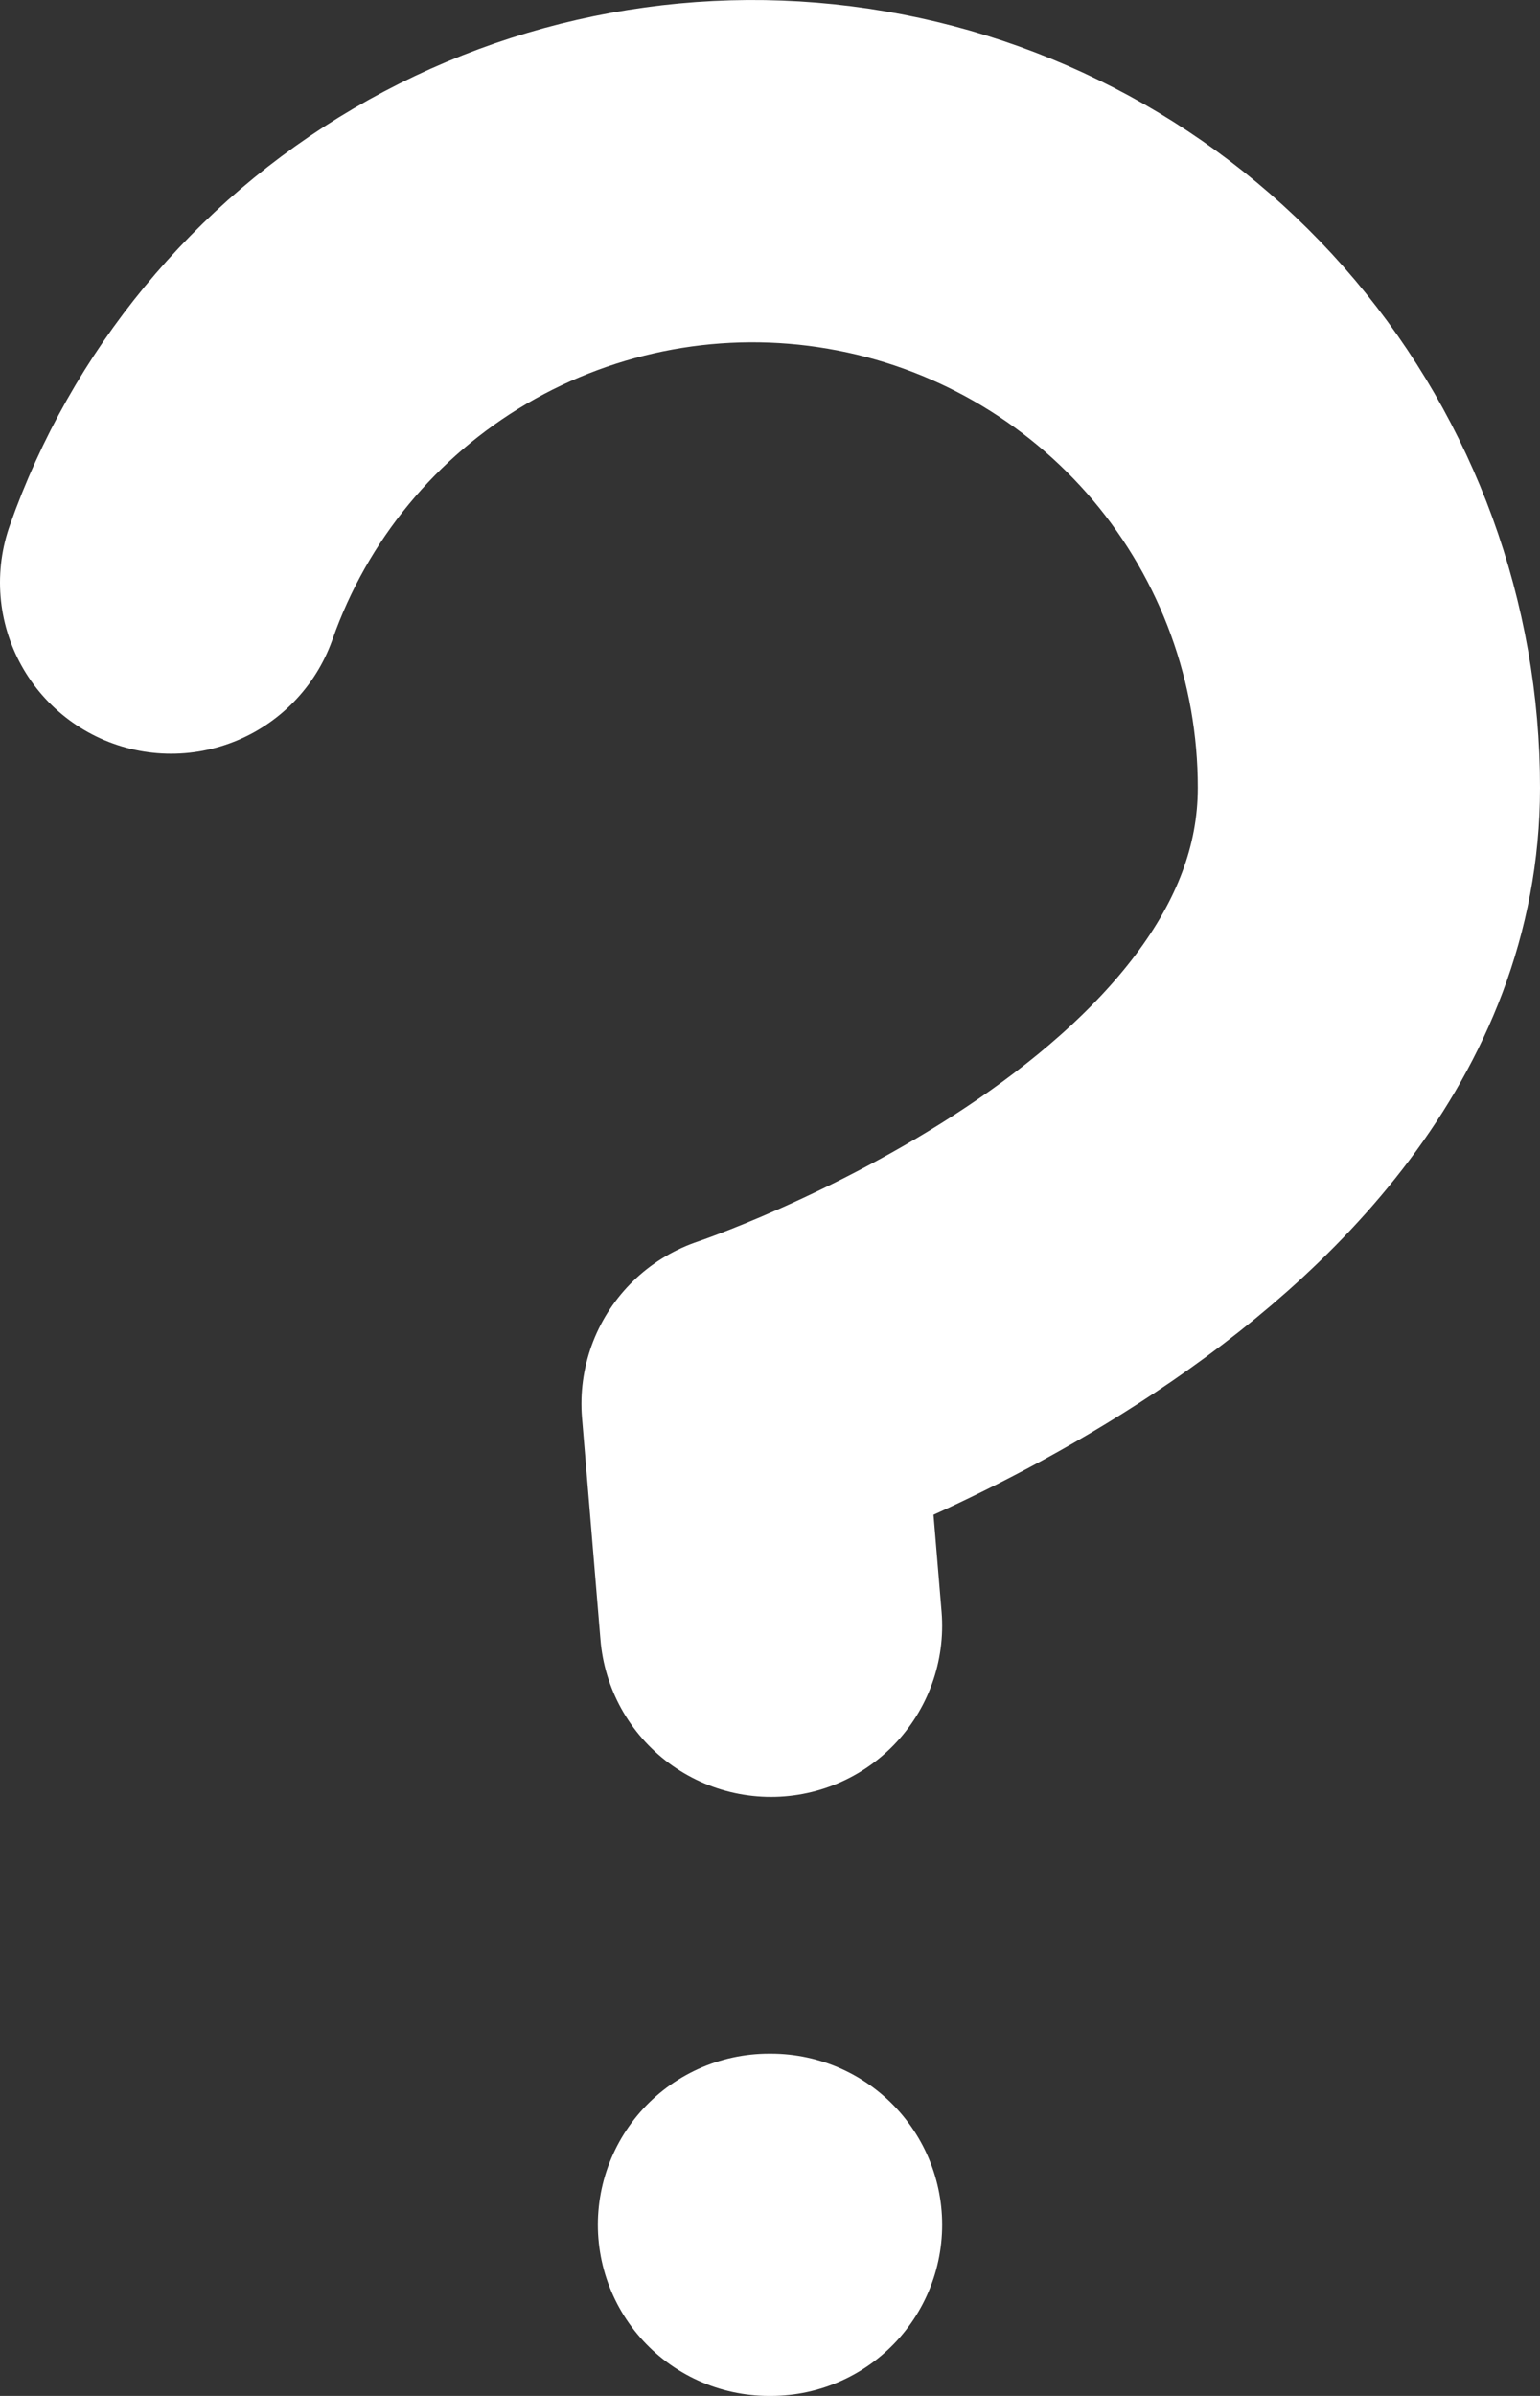 <svg width="9" height="14" viewBox="0 0 9 14" fill="none" xmlns="http://www.w3.org/2000/svg">
<rect x="0" y="0" width="9" height="14" fill="#333333" stroke="none"/>
<path d="M1 3.404C1.282 2.603 1.839 1.927 2.573 1.496C3.306 1.066 4.168 0.908 5.007 1.052C5.845 1.195 6.606 1.631 7.154 2.281C7.701 2.931 8.001 3.754 8 4.604C8 7.003 4.398 8.202 4.398 8.202L4.506 9.5M4.494 13C4.494 13 4.501 13 4.506 13" stroke="white" stroke-width="2" stroke-linecap="round" stroke-linejoin="round"/>
</svg>
